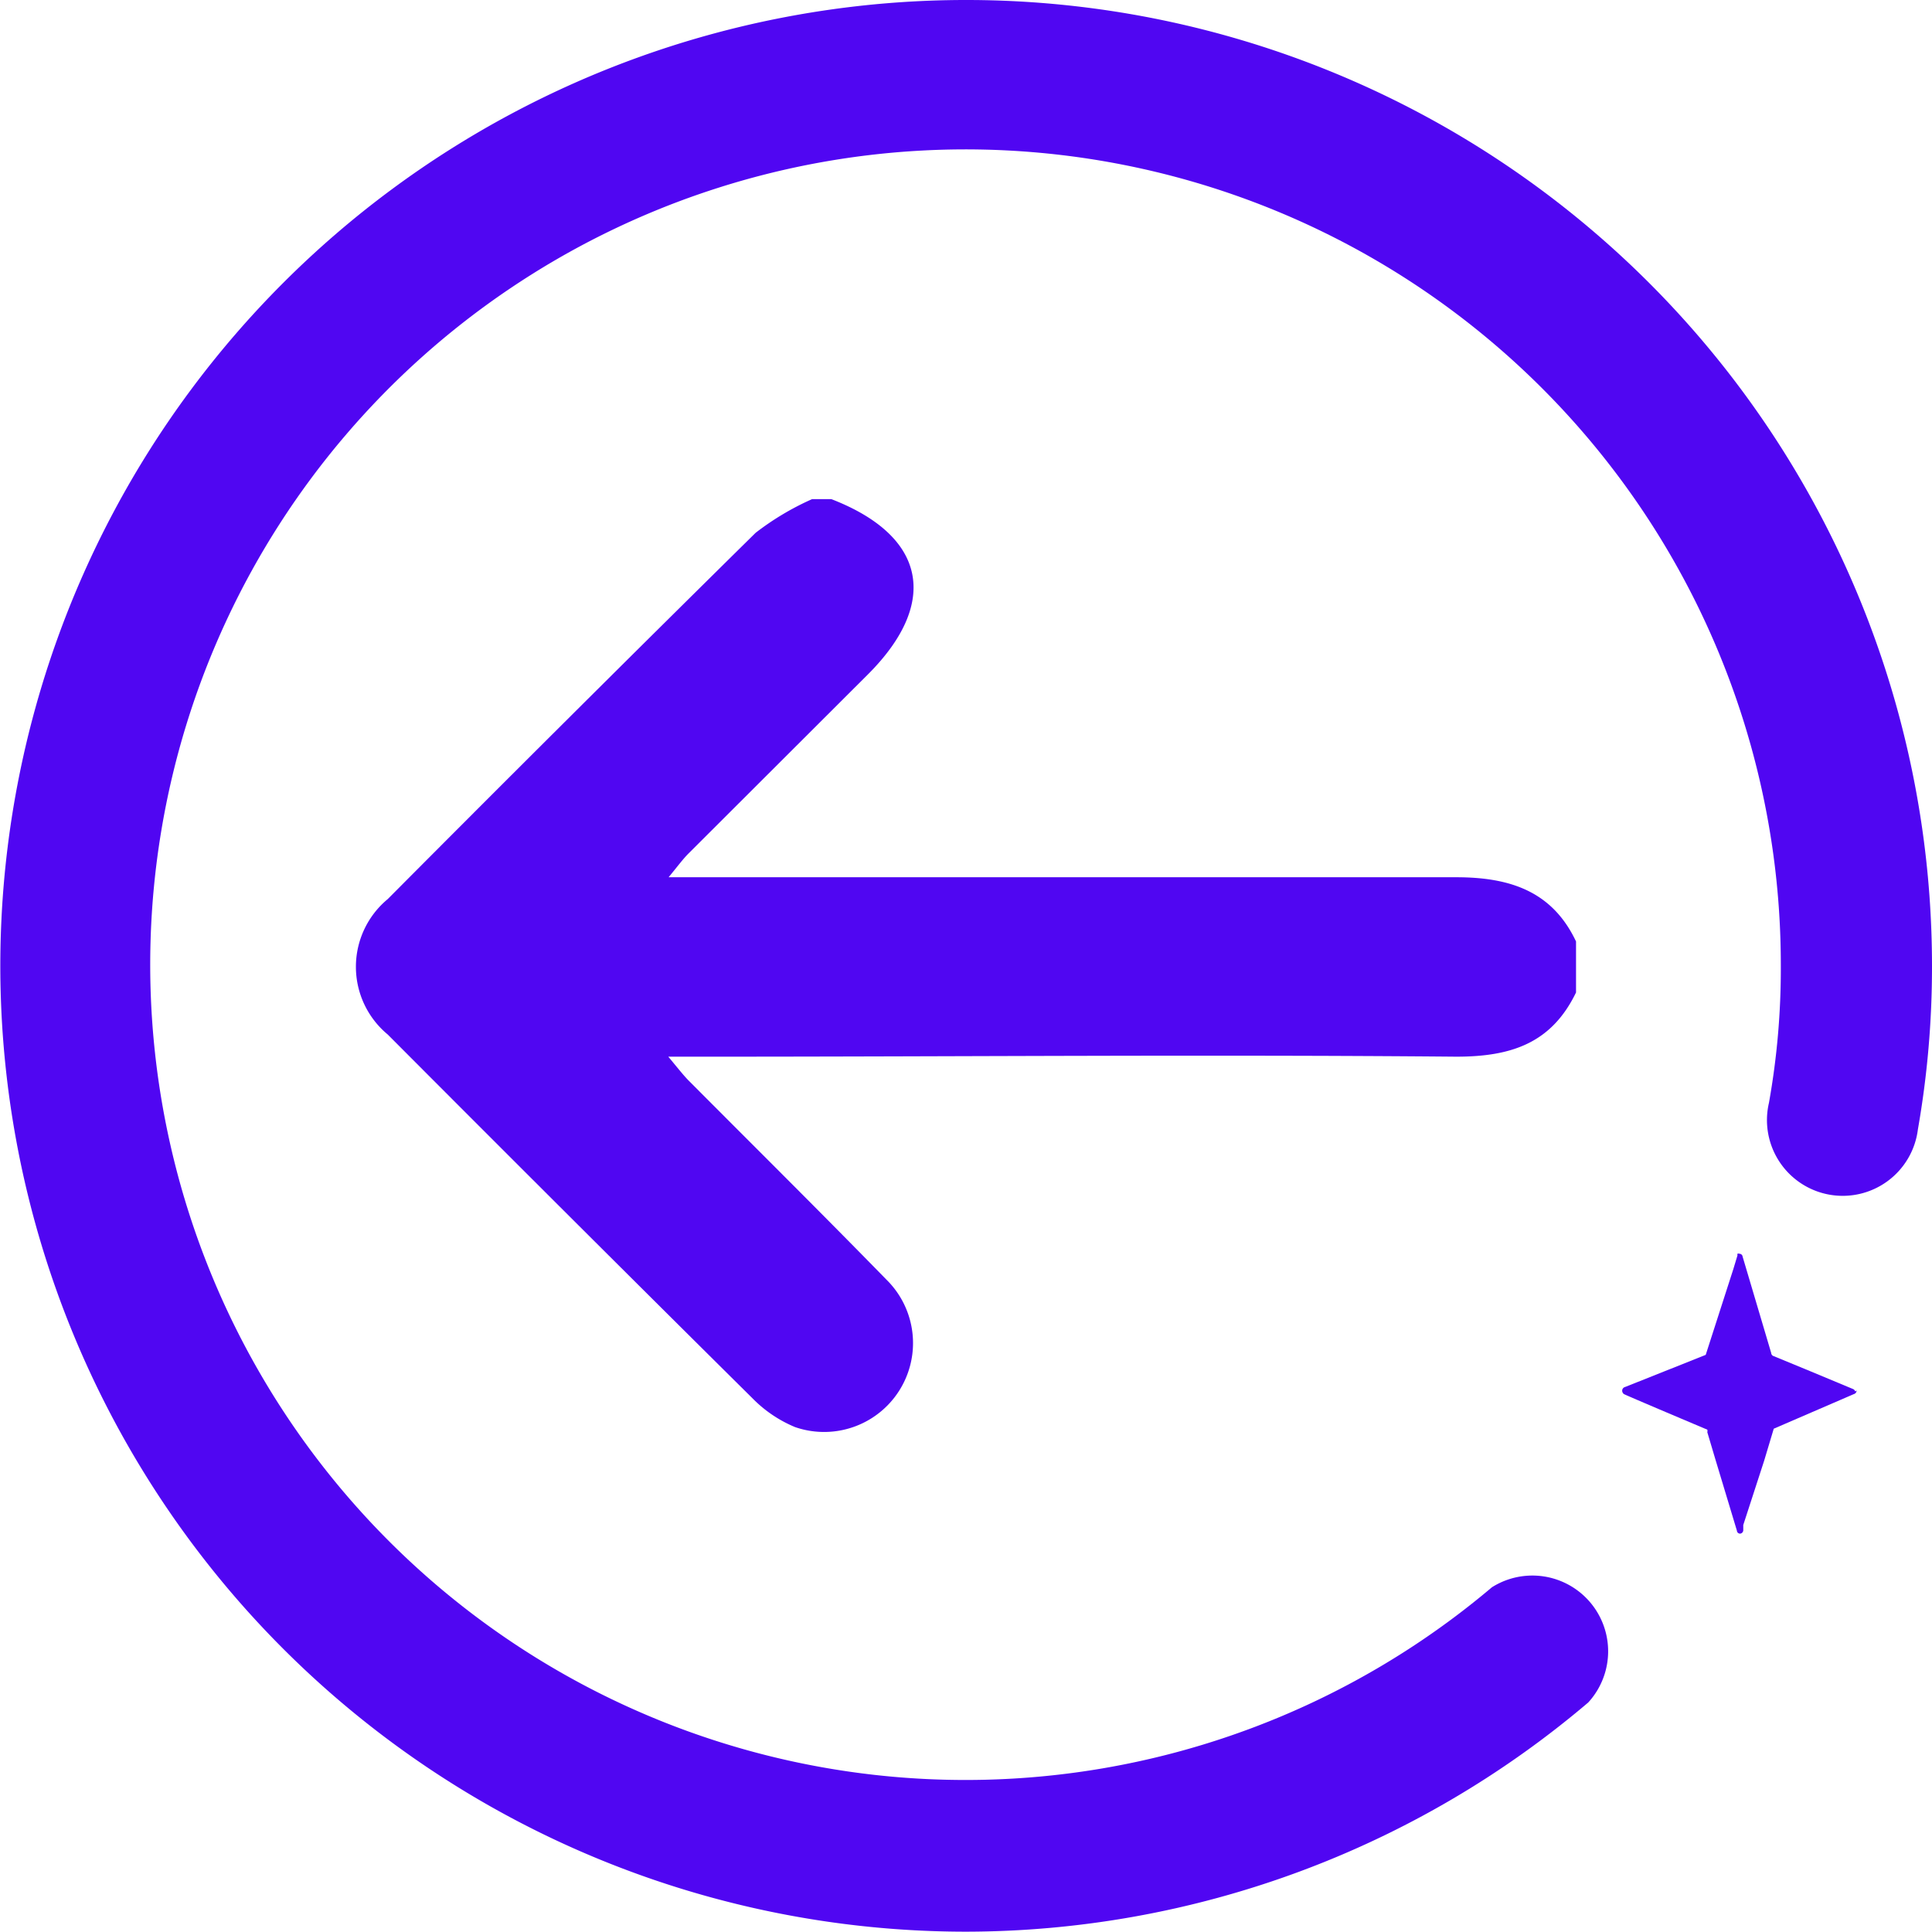 <svg xmlns="http://www.w3.org/2000/svg" viewBox="0 0 60.19 60.18"><defs><style>.cls-1{fill:#5006f2;}</style></defs><g id="Capa_2" data-name="Capa 2"><g id="Capa_2-2" data-name="Capa 2"><path class="cls-1" d="M57.84,43.32a.11.11,0,0,1-.08.11l-2.5,1.08-.3,1-.65,2,0,.1s0,0,0,.07v0a.11.11,0,0,1-.1.1s-.09,0-.1-.1l-.67-2.22-.25-.84a.16.16,0,0,0,0-.08s-2.56-1.08-2.6-1.11h0a.14.14,0,0,1-.05-.08.12.12,0,0,1,.09-.14l2.51-1,0,0,.86-2.67.13-.43s0,0,0,0a.1.1,0,0,1,0-.05.07.07,0,0,1,.06,0,.1.1,0,0,1,.1.09l.89,3a.11.11,0,0,0,.08.1l1.14.47,1.32.55,0,0a.13.13,0,0,1,.08.08v0"/><path class="cls-1" d="M30.1,60.18A30.09,30.09,0,1,1,60.19,30.1a29.29,29.29,0,0,1-.44,5.09,2.36,2.36,0,1,1-4.64-.83,23.69,23.69,0,0,0,.37-4.26,25.4,25.4,0,1,0-9,19.35,2.36,2.36,0,0,1,3,3.59A30,30,0,0,1,30.1,60.18Z"/><path class="cls-1" d="M49.1,30.92c-.76,1.57-2,2-3.73,2-7.75-.07-15.51,0-23.27,0H20.82c.26.31.43.53.61.72,2.07,2.08,4.15,4.14,6.19,6.23a2.77,2.77,0,0,1-2.85,4.59,4,4,0,0,1-1.31-.88q-5.7-5.65-11.38-11.35a2.74,2.74,0,0,1,0-4.22q5.7-5.73,11.46-11.41a8.54,8.54,0,0,1,1.76-1.05h.6c2.95,1.14,3.38,3.22,1.14,5.46l-5.58,5.57c-.19.19-.35.41-.63.75H22.1c7.76,0,15.52,0,23.27,0,1.71,0,3,.46,3.73,2Z"/></g></g></svg>